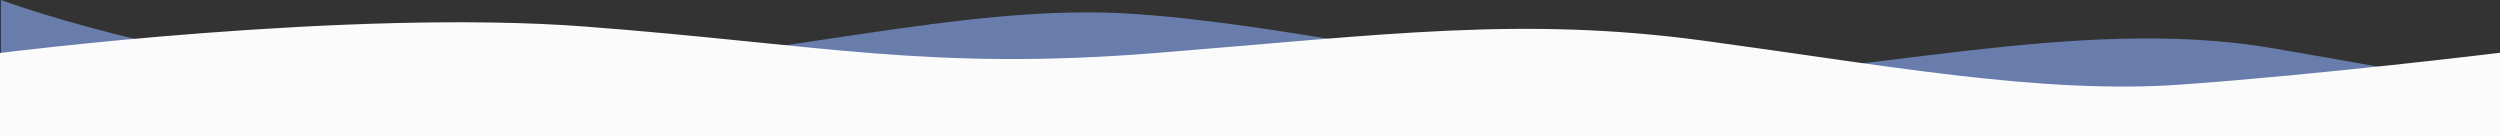 <?xml version="1.0" encoding="UTF-8"?><svg id="Layer_1" xmlns="http://www.w3.org/2000/svg" viewBox="0 0 1367 74.58"><rect x="0" y="0" width="1367" height="74.58" fill="#333333" stroke="none"/><defs><style>.cls-1{fill:#fbfbfb;stroke:#fbfbfb;stroke-miterlimit:10;}.cls-2{fill:#687dac;}</style></defs><path class="cls-2" d="M.5,0S135.29,50.3,279.63,41.55,526.76,1.09,620.8,7.65s193.55,34.85,294.15,34.92,220.89-34.57,328.05-16.16,123.5,22.79,123.5,22.79v21.87H.5V0Z"/><path class="cls-1" d="M.5,29.42S191.26,5.19,320.09,15.03s188.08,24.4,312.74,14.39,199.24-20.09,298.52-6.69,184.8,29.48,261.35,24.01,173.8-17.32,173.8-17.32v44.66H.5V29.42Z"/></svg>
